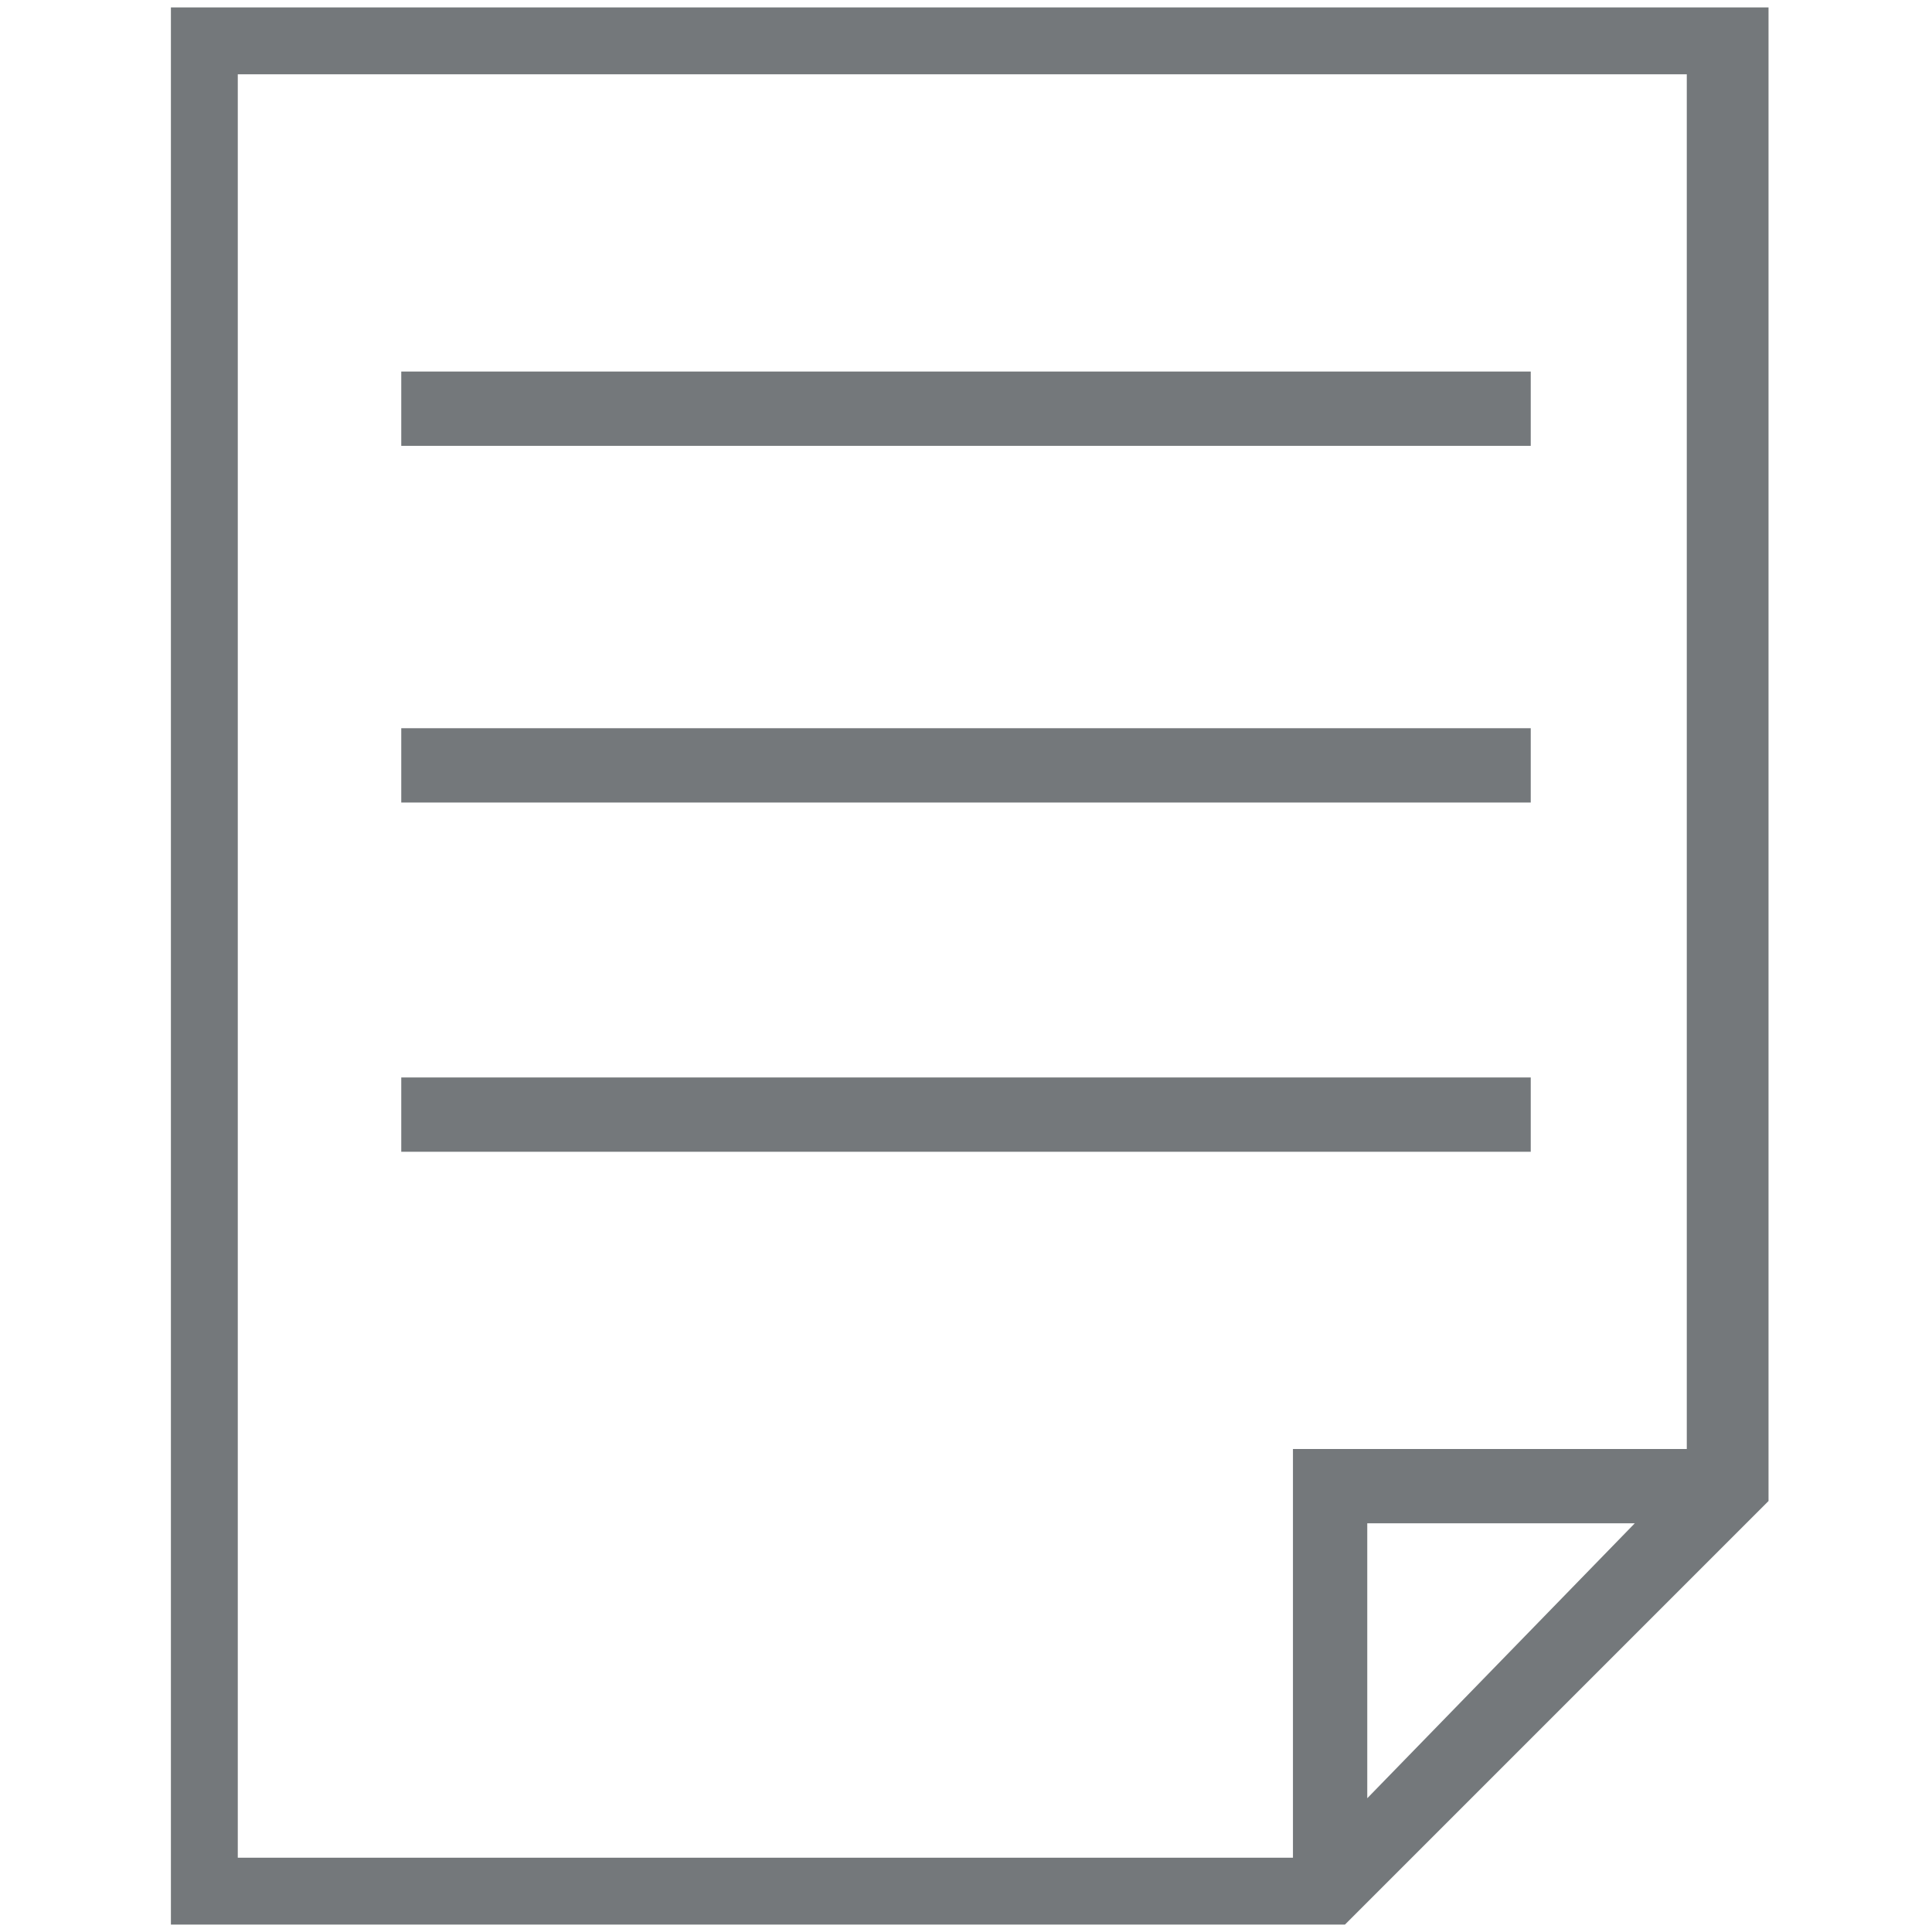 <?xml version="1.0" encoding="utf-8"?>
<!-- Generator: Adobe Illustrator 18.1.1, SVG Export Plug-In . SVG Version: 6.00 Build 0)  -->
<svg version="1.1" id="Ebene_1" xmlns="http://www.w3.org/2000/svg" xmlns:xlink="http://www.w3.org/1999/xlink" x="0px" y="0px"
	 viewBox="0 0 26 26" enable-background="new 0 0 26 26" xml:space="preserve">
<g>
	<path fill="#74787B" d="M2.3,0.1v25.8h15.8l5.7-5.7V0.1H2.3z M3.2,1h19.5v18.5h-5.3V25H3.2V1z M22,20.5l-3.6,3.7v-3.7H22z"/>
	<rect x="5.4" y="5" fill="#74787B" width="15.2" height="1"/>
	<rect x="5.4" y="9.8" fill="#74787B" width="15.2" height="1"/>
	<rect x="5.4" y="14.5" fill="#74787B" width="15.2" height="1"/>
</g>
<rect x="0" y="0" fill="none" width="26" height="26"/>
</svg>
